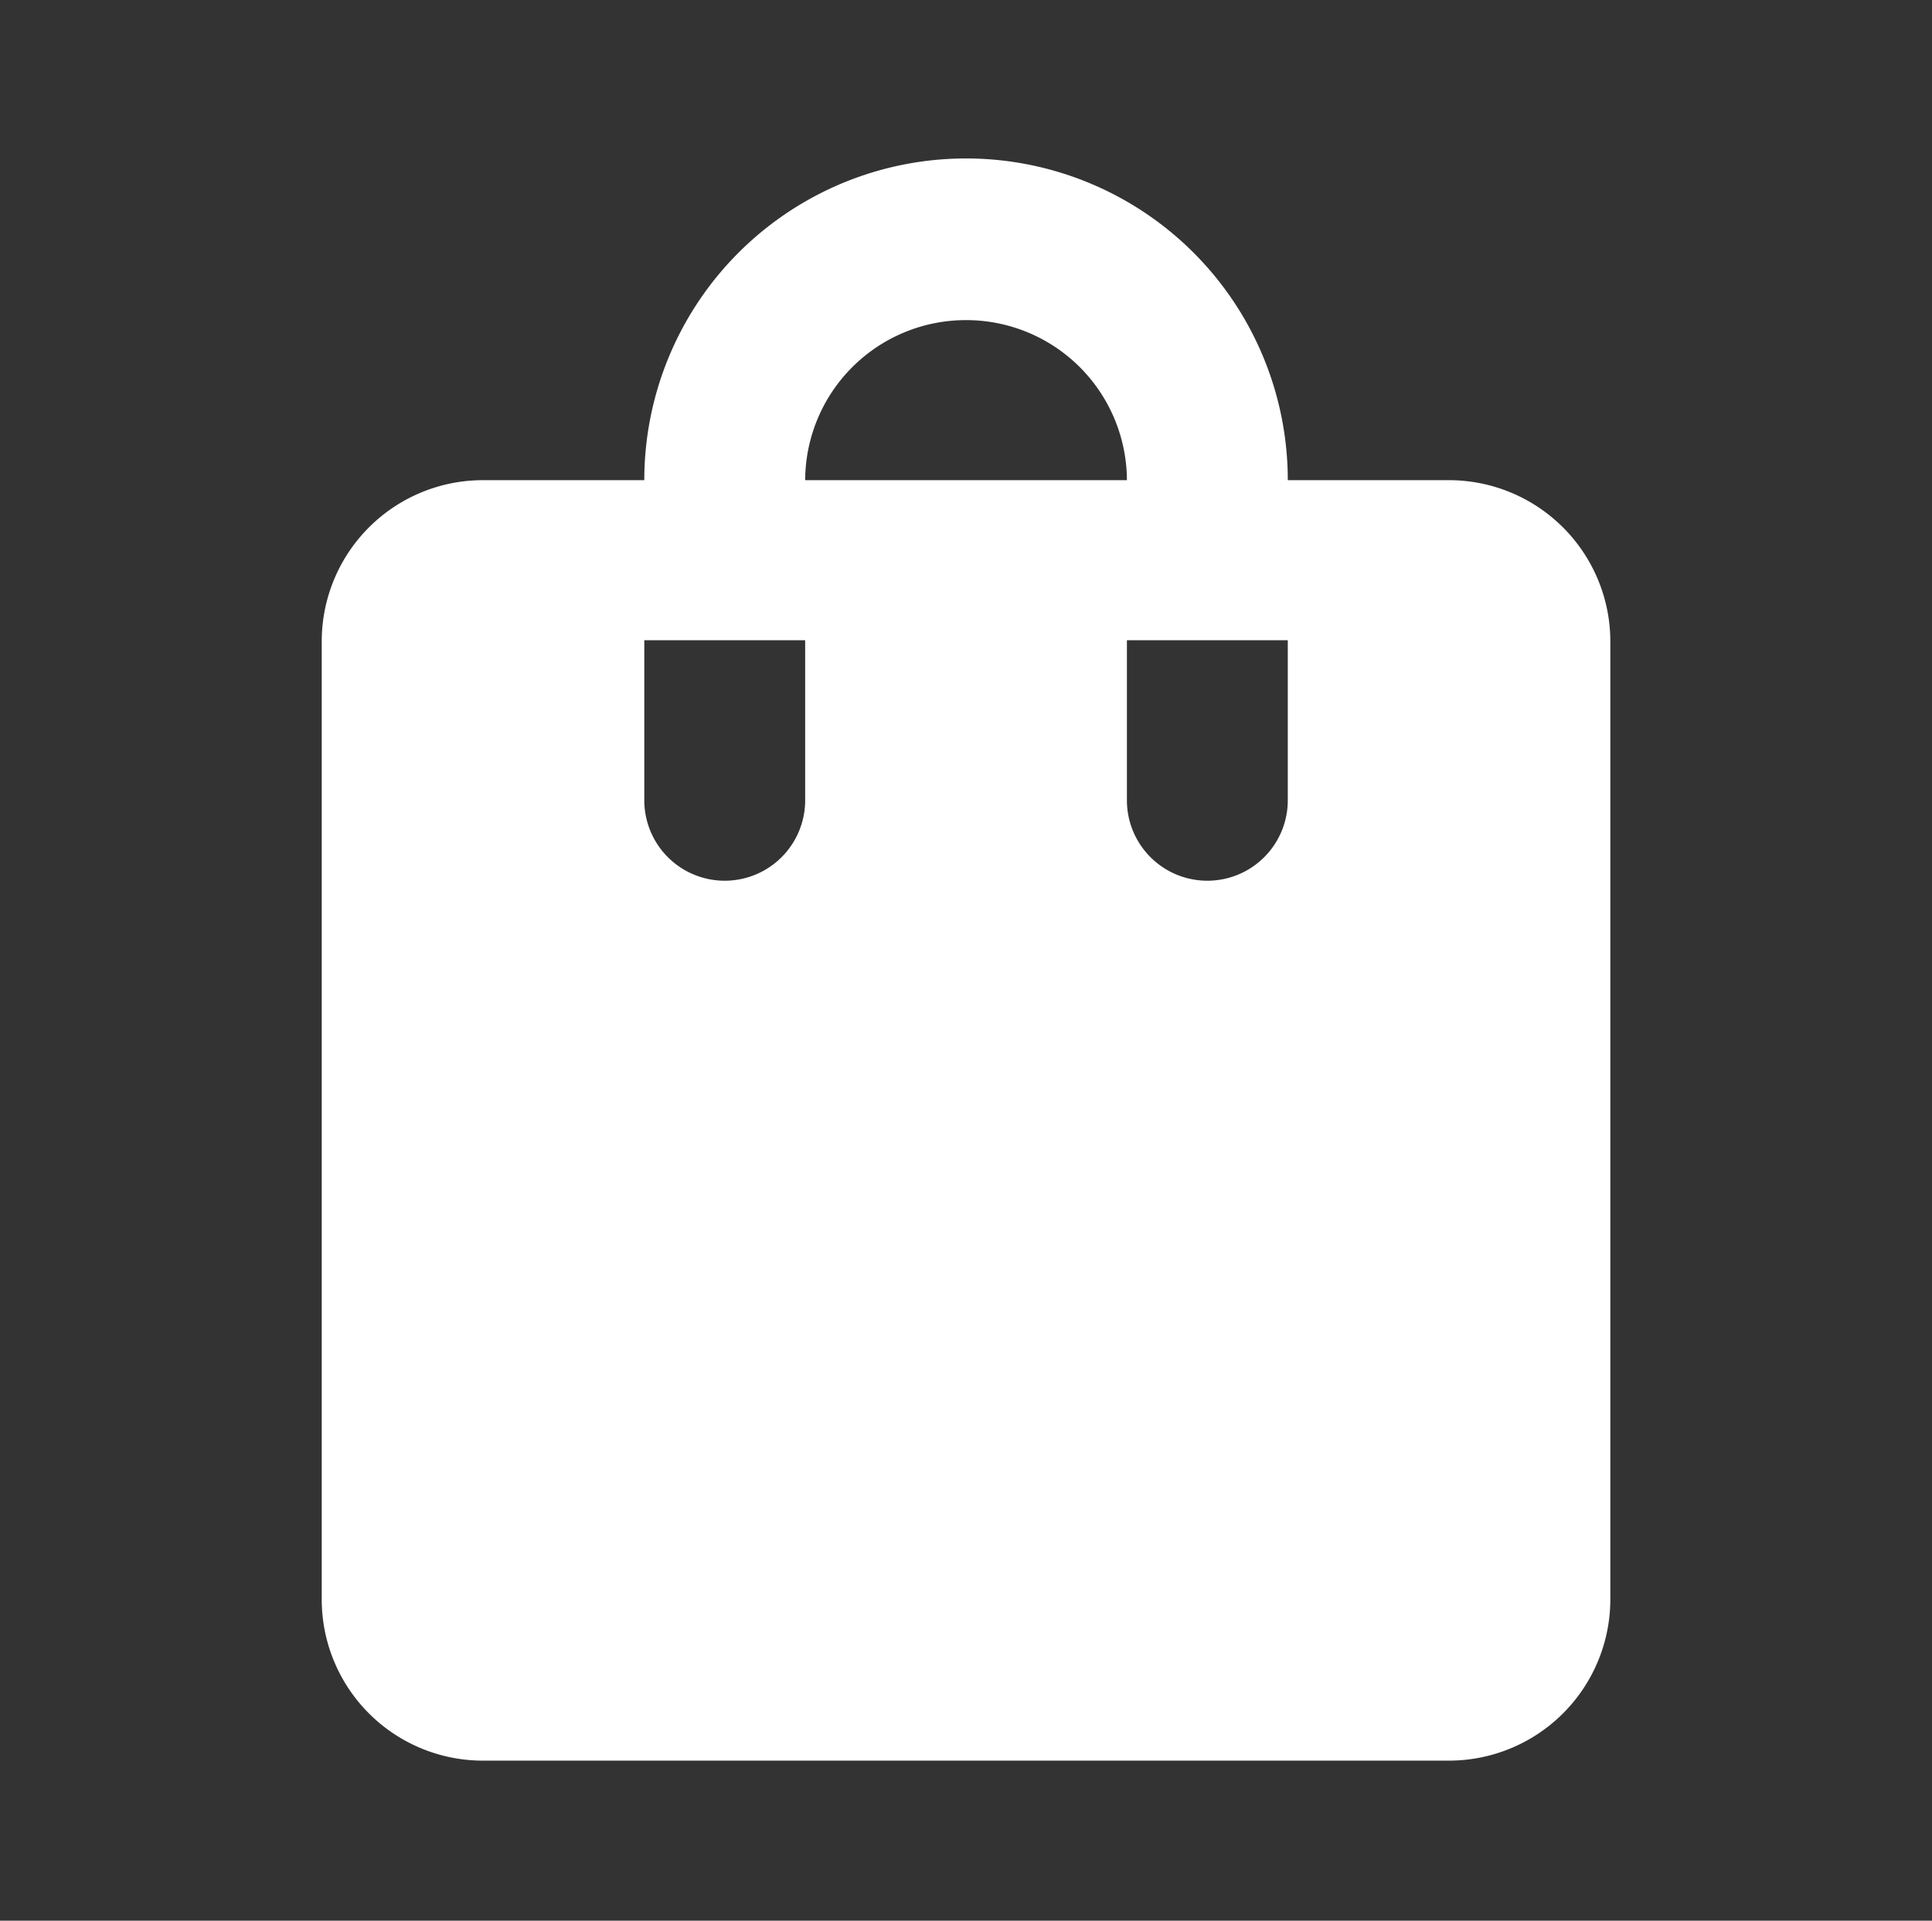 <svg xmlns="http://www.w3.org/2000/svg" xmlns:xlink="http://www.w3.org/1999/xlink" width="24.139" height="24" viewBox="0 0 24.139 24">
  <rect x="0" y="0" width="24.139" height="24" fill="#333333" stroke="none"/>
  <defs>
    <clipPath id="clip-path">
      <rect id="Rectangle_3" data-name="Rectangle 3" width="24.139" height="24" transform="translate(999 1656)" fill="#fff"/>
    </clipPath>
  </defs>
  <g id="Group_1" data-name="Group 1" transform="translate(-999 -1656)" clip-path="url(#clip-path)">
    <path id="Path_4" data-name="Path 4" d="M1017.1,1662h-2.01a4.02,4.02,0,0,0-8.04,0h-2.02a2.014,2.014,0,0,0-2.01,2v12a2.014,2.014,0,0,0,2.01,2h12.07a2.017,2.017,0,0,0,2.02-2v-12A2.017,2.017,0,0,0,1017.1,1662Zm-8.04,4a1.005,1.005,0,0,1-2.01,0v-2h2.01Zm2.01-6a2.008,2.008,0,0,1,2.01,2h-4.02A2.008,2.008,0,0,1,1011.07,1660Zm4.02,6a1.005,1.005,0,0,1-2.01,0v-2h2.01Z" fill="#fff"/>
  </g>
</svg>
